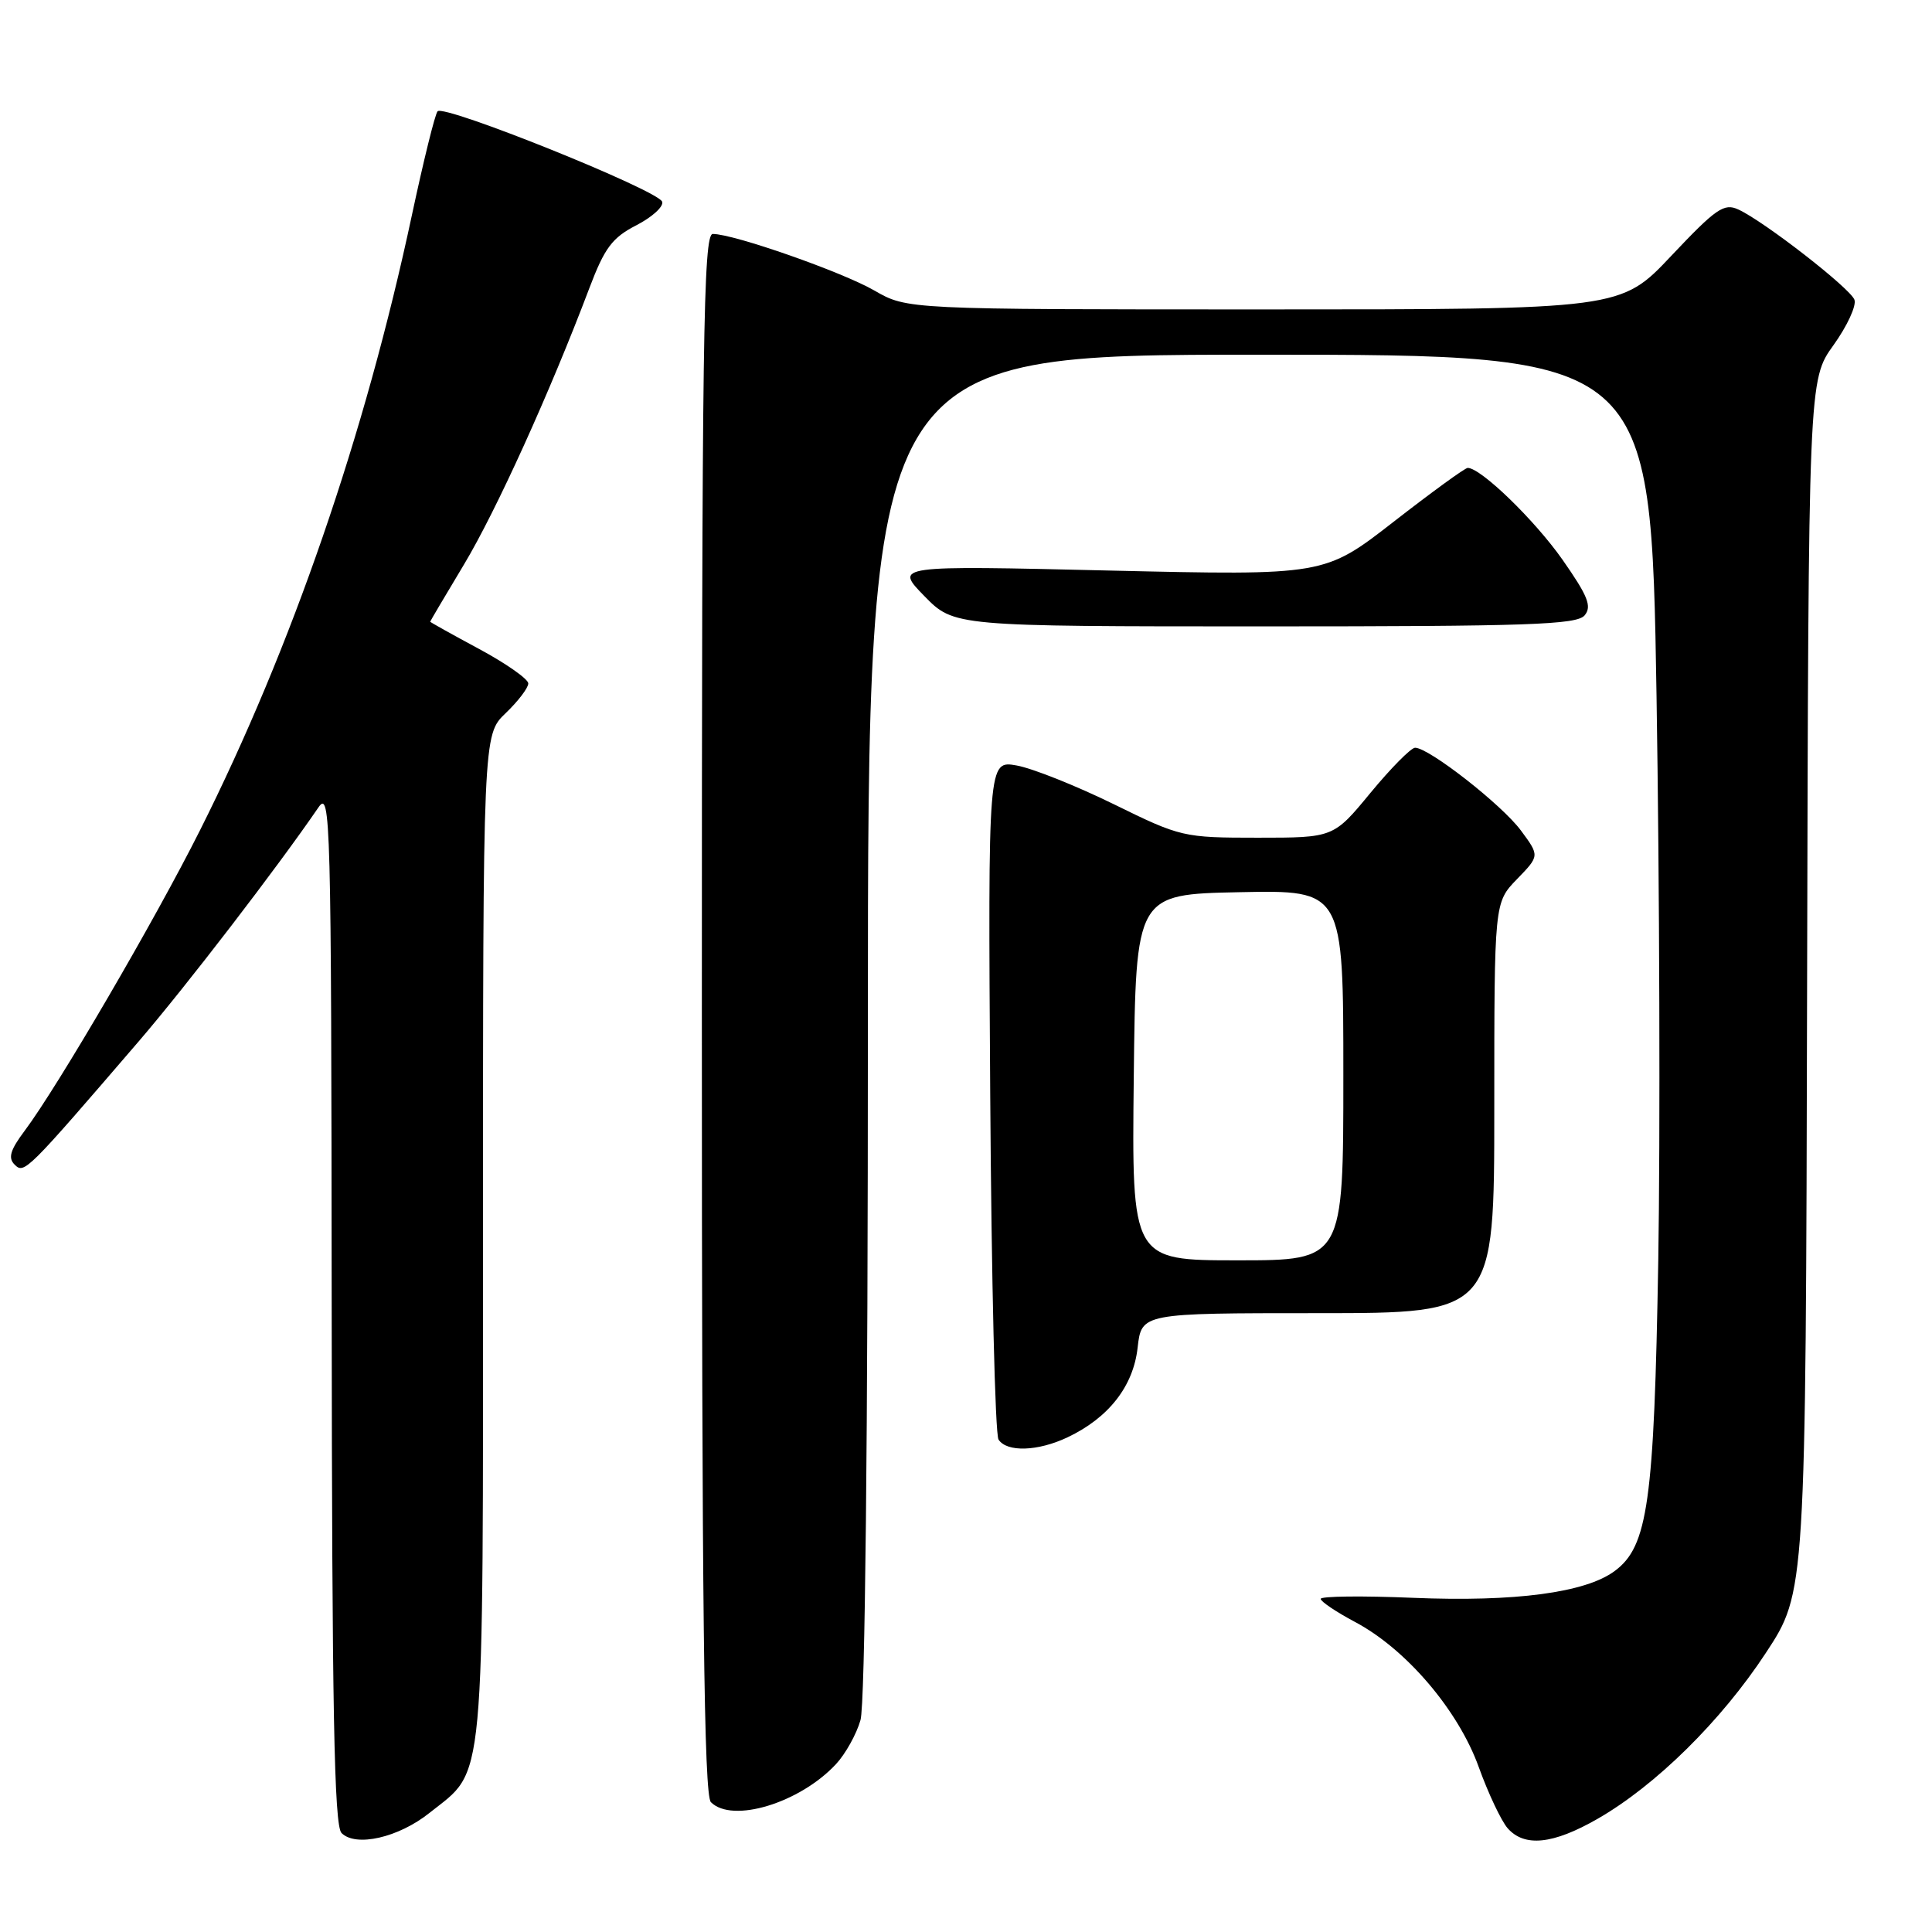 <?xml version="1.0" encoding="UTF-8" standalone="no"?>
<!DOCTYPE svg PUBLIC "-//W3C//DTD SVG 1.1//EN" "http://www.w3.org/Graphics/SVG/1.1/DTD/svg11.dtd" >
<svg xmlns="http://www.w3.org/2000/svg" xmlns:xlink="http://www.w3.org/1999/xlink" version="1.1" viewBox="0 0 256 256">
 <g >
 <path fill="currentColor"
d=" M 56.92 240.21 C 64.37 234.27 64.00 238.28 64.00 163.94 C 64.00 97.37 64.00 97.37 67.00 94.50 C 68.65 92.92 70.00 91.15 70.00 90.56 C 70.00 89.98 67.07 87.92 63.50 86.00 C 59.93 84.08 57.00 82.44 57.00 82.38 C 57.00 82.31 59.02 78.90 61.48 74.80 C 65.73 67.72 72.87 52.00 78.10 38.16 C 80.11 32.85 81.12 31.49 84.32 29.85 C 86.41 28.77 87.96 27.37 87.74 26.73 C 87.24 25.22 58.79 13.77 57.98 14.75 C 57.63 15.16 56.11 21.35 54.58 28.50 C 48.38 57.58 38.66 85.79 26.51 110.00 C 20.55 121.88 7.66 143.97 3.27 149.83 C 1.35 152.39 1.04 153.44 1.95 154.33 C 3.21 155.58 3.54 155.25 18.37 138.00 C 24.68 130.66 36.76 114.93 42.20 106.98 C 43.80 104.64 43.90 108.25 43.95 173.05 C 43.99 226.48 44.28 241.88 45.25 242.88 C 47.13 244.79 52.81 243.50 56.92 240.21 Z  M 211.66 241.02 C 219.38 236.60 228.08 228.02 233.99 219.01 C 239.27 210.98 239.27 210.98 239.45 130.66 C 239.63 50.34 239.63 50.34 242.95 45.73 C 244.77 43.19 246.02 40.48 245.72 39.71 C 245.12 38.16 233.76 29.33 230.34 27.76 C 228.45 26.88 227.38 27.62 221.47 33.88 C 214.76 41.00 214.76 41.00 167.48 41.00 C 120.20 41.00 120.20 41.00 115.85 38.49 C 111.54 36.01 97.23 31.00 94.45 31.00 C 93.19 31.00 93.00 44.78 93.00 134.30 C 93.00 213.31 93.28 237.88 94.20 238.80 C 97.03 241.63 105.96 238.92 110.77 233.76 C 112.02 232.42 113.49 229.79 114.02 227.92 C 114.63 225.82 115.00 190.49 115.00 135.76 C 115.00 47.00 115.00 47.00 166.88 47.00 C 218.76 47.00 218.76 47.00 219.50 92.25 C 219.90 117.14 220.00 150.78 219.73 167.00 C 219.18 199.07 218.36 204.91 213.95 208.17 C 210.09 211.04 200.74 212.28 187.25 211.72 C 180.51 211.44 175.00 211.50 175.00 211.86 C 175.00 212.21 177.05 213.59 179.55 214.92 C 186.32 218.51 193.23 226.61 195.94 234.14 C 197.20 237.64 198.93 241.29 199.77 242.25 C 202.00 244.78 205.78 244.39 211.66 241.02 Z  M 141.46 190.45 C 146.90 187.87 150.17 183.69 150.74 178.58 C 151.26 174.00 151.26 174.00 174.63 174.00 C 198.00 174.00 198.00 174.00 198.00 146.80 C 198.00 119.60 198.00 119.60 201.00 116.50 C 204.01 113.40 204.01 113.40 201.54 110.06 C 199.02 106.64 189.30 99.05 187.50 99.08 C 186.95 99.10 184.30 101.78 181.60 105.05 C 176.70 111.00 176.70 111.00 166.66 111.00 C 156.80 111.00 156.45 110.92 147.56 106.55 C 142.58 104.11 136.79 101.80 134.71 101.43 C 130.92 100.76 130.92 100.76 131.21 145.13 C 131.37 169.53 131.86 190.06 132.31 190.75 C 133.41 192.45 137.52 192.32 141.46 190.45 Z  M 209.97 81.54 C 210.96 80.35 210.41 78.98 207.03 74.15 C 203.34 68.90 196.22 62.00 194.48 62.00 C 194.12 62.00 189.71 65.21 184.67 69.13 C 175.50 76.26 175.50 76.26 147.01 75.60 C 118.53 74.93 118.53 74.93 122.47 78.97 C 126.41 83.00 126.41 83.00 167.58 83.00 C 202.48 83.00 208.94 82.78 209.97 81.54 Z  M 150.23 142.75 C 150.50 118.50 150.50 118.50 164.25 118.22 C 178.00 117.94 178.00 117.94 178.00 142.47 C 178.00 167.00 178.00 167.00 163.98 167.00 C 149.96 167.00 149.96 167.00 150.23 142.75 Z "/>
</g>
</svg>